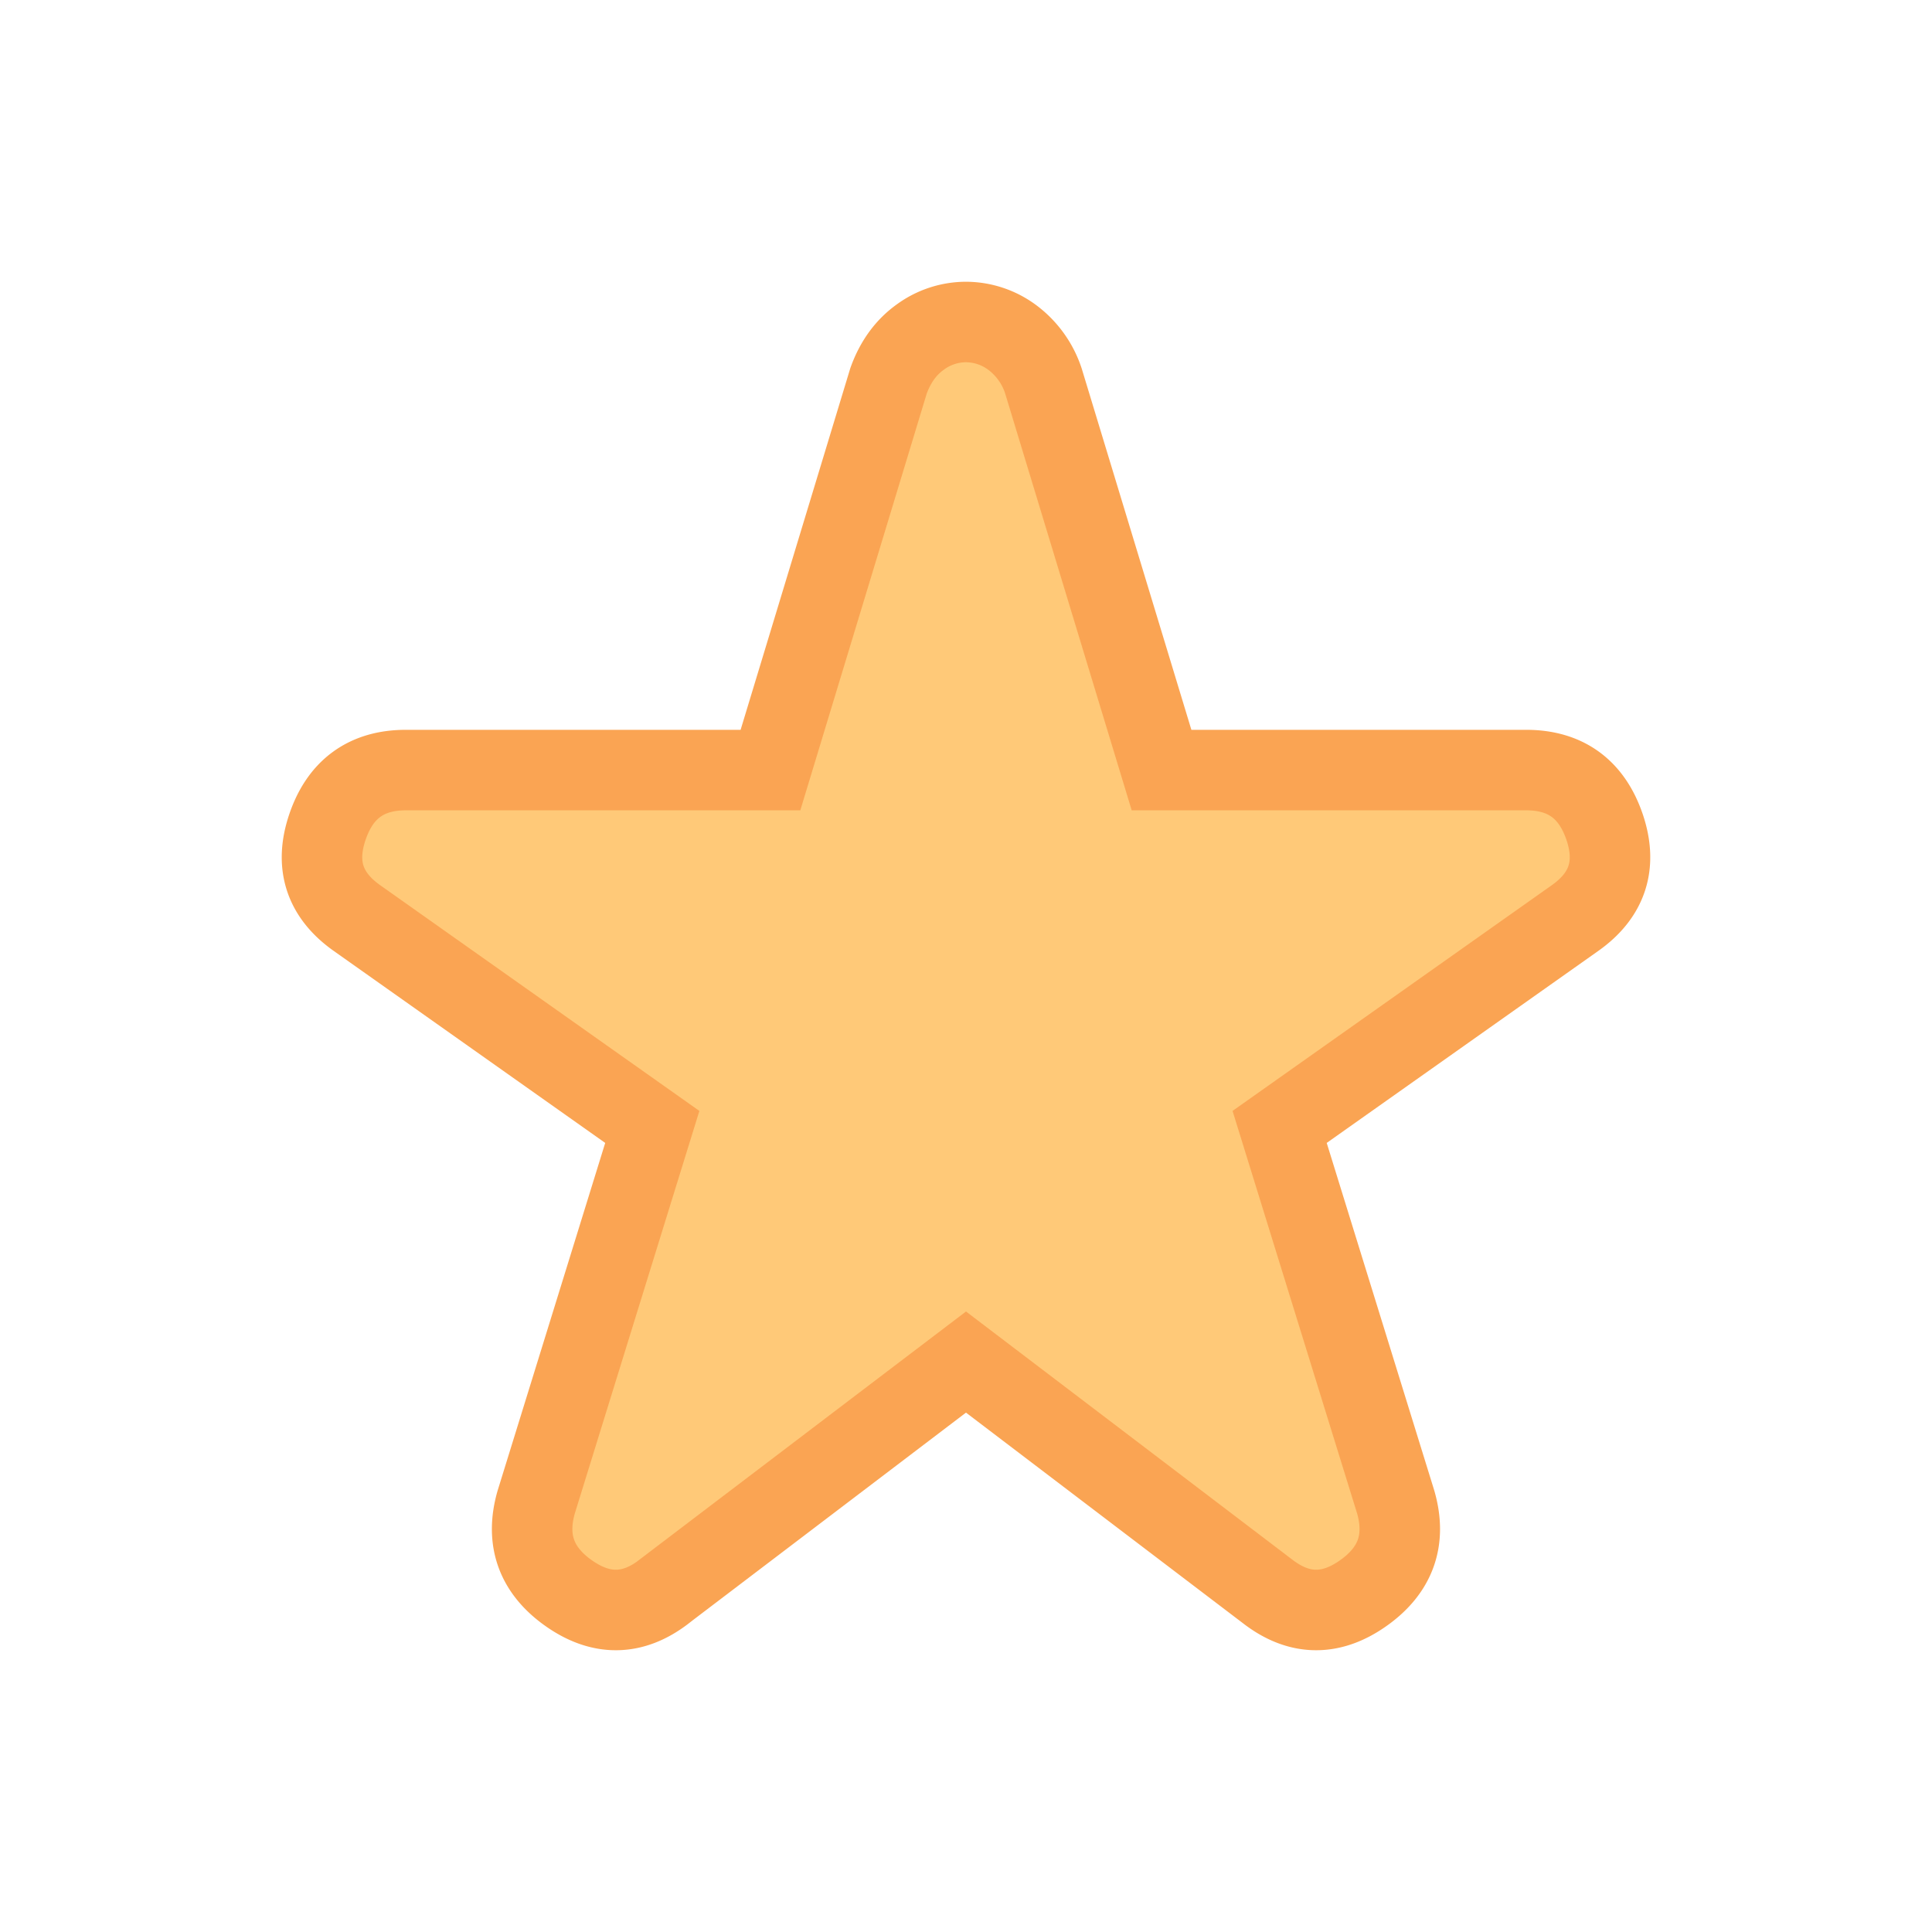 <svg xmlns="http://www.w3.org/2000/svg" width="24" height="24" fill="none" viewBox="0 0 24 24">
  <path fill="#FFC978" stroke="#FAA453"
    d="M8.255 19.767c-.388.302-.784.31-1.189.025s-.54-.663-.405-1.133l1.442-4.66-3.668-2.594c-.405-.286-.527-.663-.367-1.133.16-.47.485-.706.974-.706h4.529l1.467-4.836c.085-.235.216-.415.393-.542A.963.963 0 0 1 12 4a.97.97 0 0 1 .569.188 1.1 1.1 0 0 1 .392.542l1.468 4.836h4.528c.49 0 .814.235.975.705.16.47.038.848-.367 1.134l-3.669 2.594 1.442 4.66c.135.47 0 .848-.405 1.133-.404.285-.8.277-1.189-.025L12 16.92l-3.745 2.846Z" />
</svg>